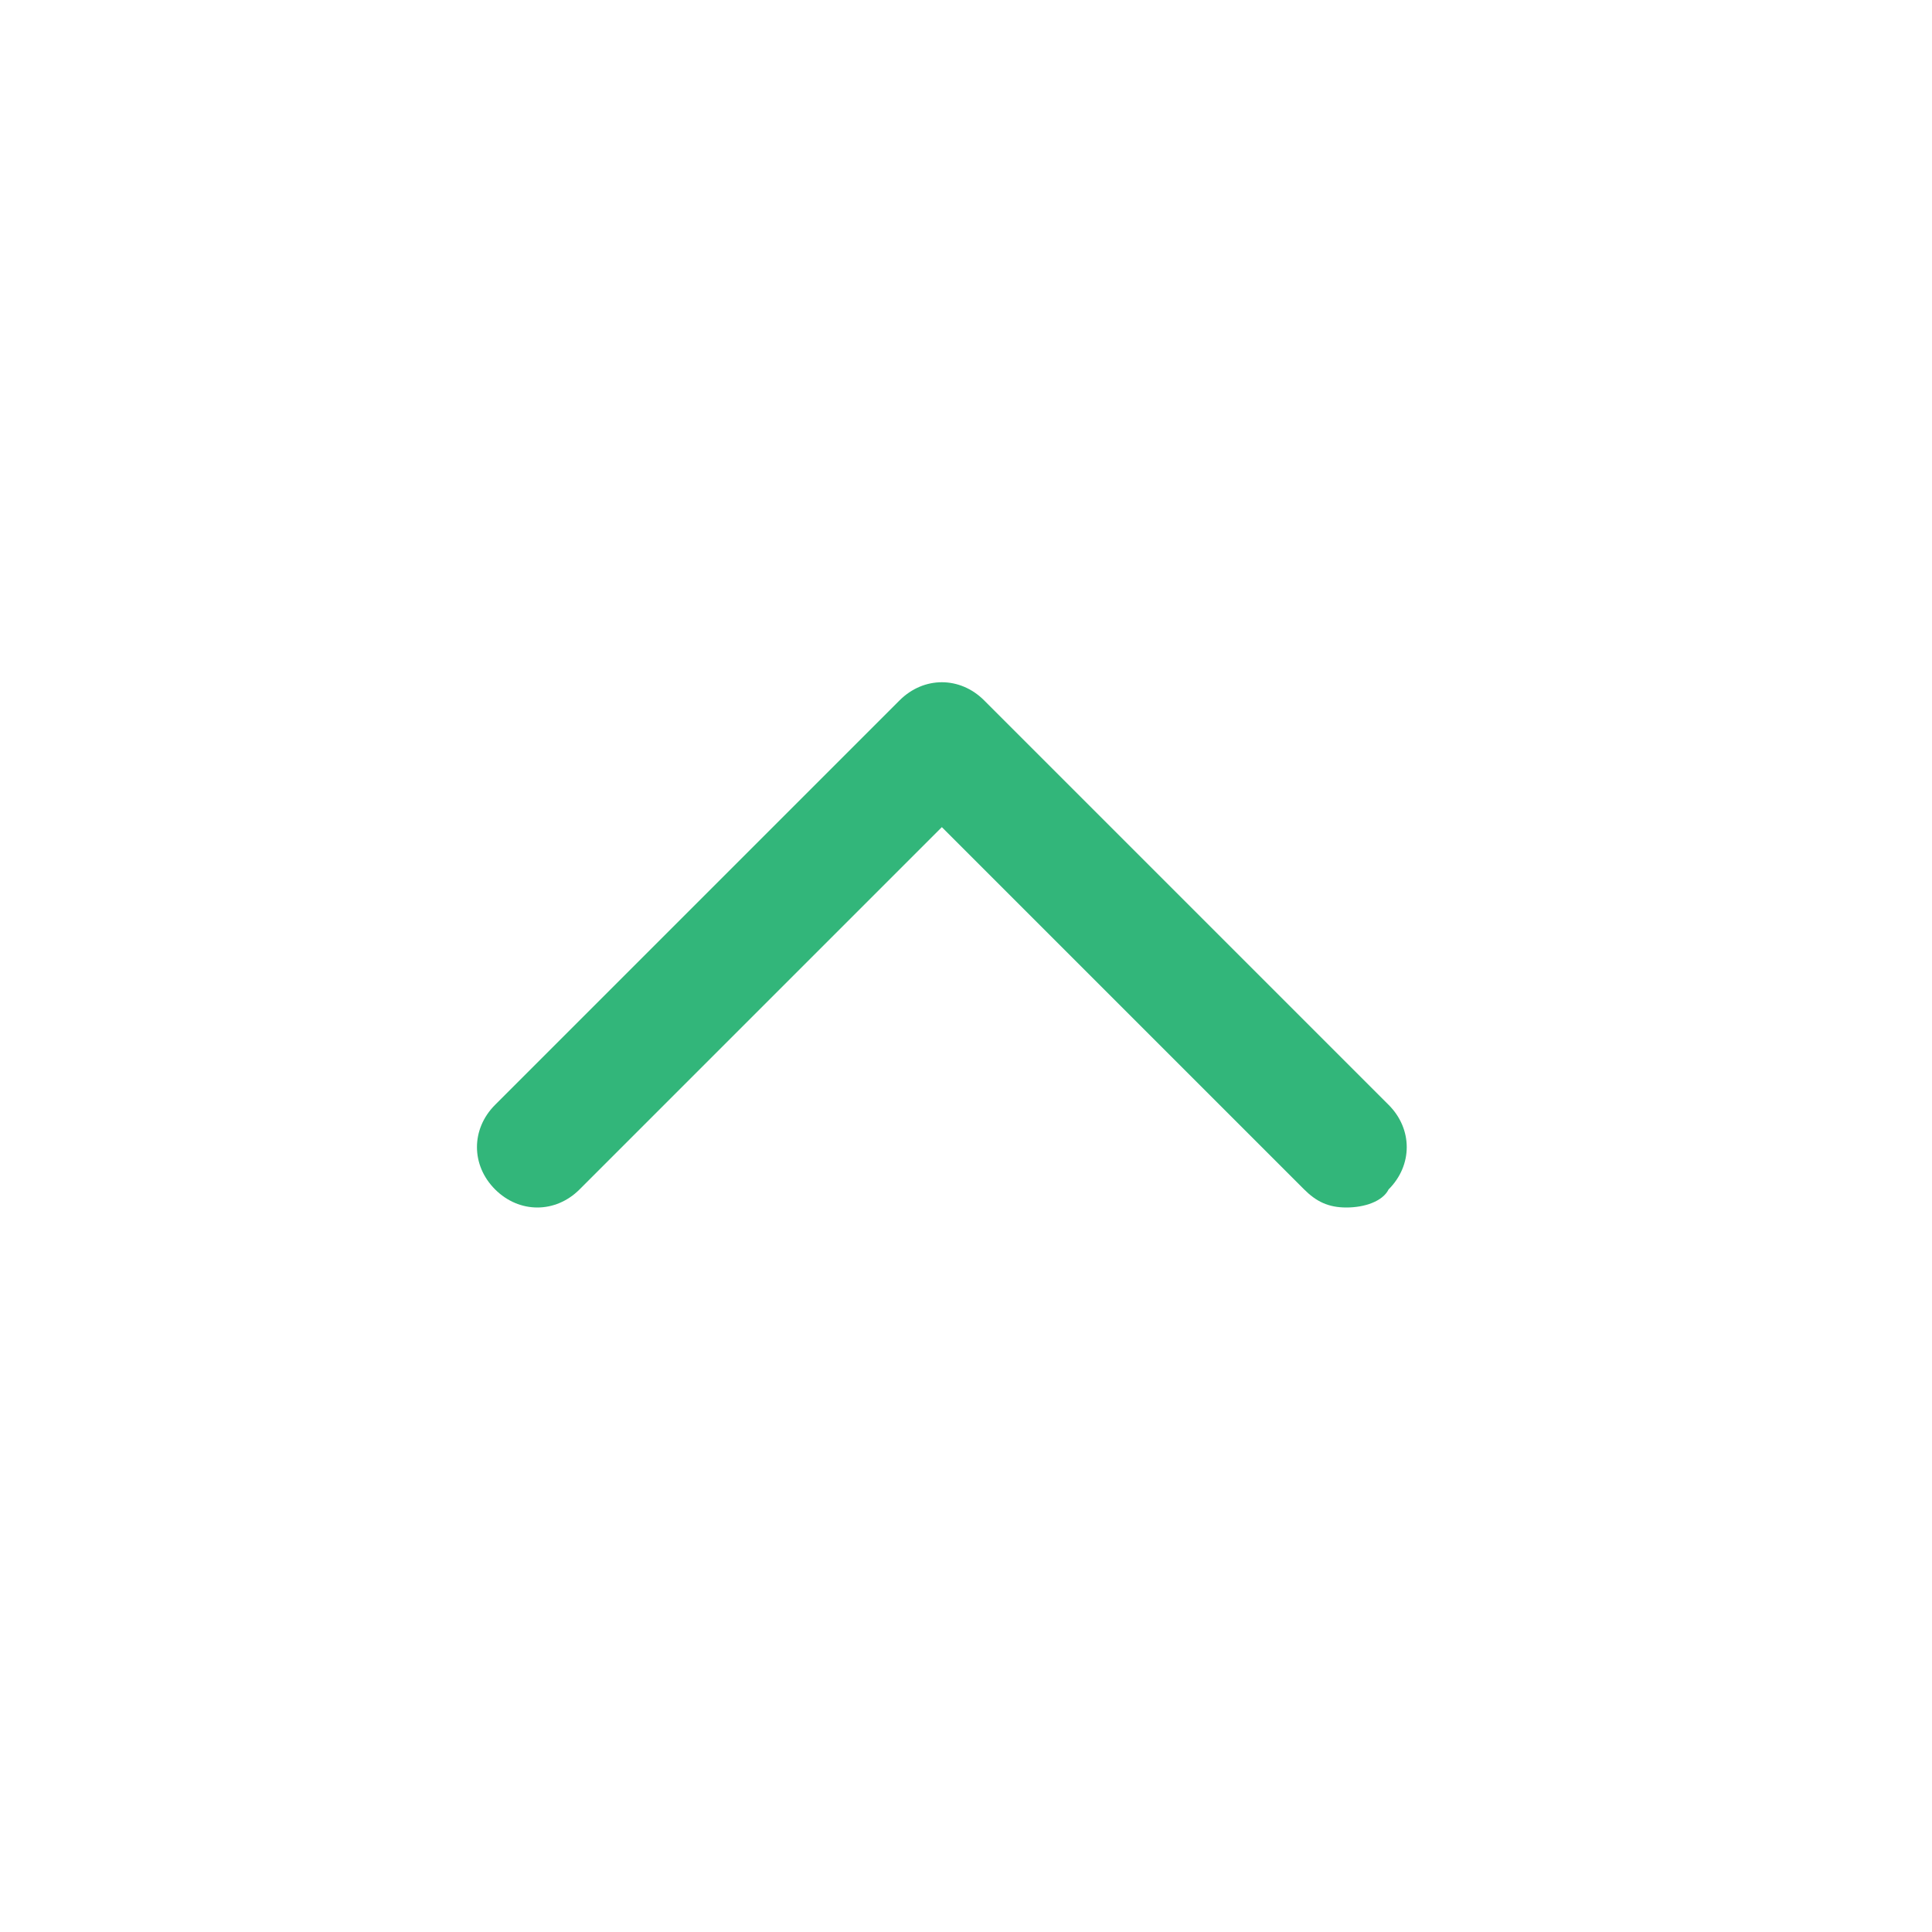 <svg xmlns="http://www.w3.org/2000/svg" viewBox="0 0 32 32"><g fill-rule="evenodd" clip-rule="evenodd"><path d="M-1120-278H320V746h-1440V-278z" fill="#ff80e7"/><path d="M-856-24H56v80h-912v-80z" fill="#fff"/><path d="M23 19.7c.4-.4.4-1 0-1.4l-6.7-6.7c-.4-.4-1-.4-1.4 0l-6.7 6.7c-.4.4-.4 1 0 1.4.4.4 1 .4 1.4 0l6-6 6 6c.2.2.4.3.7.3.3 0 .6-.1.7-.3z" fill="#32b67a"/></g></svg>